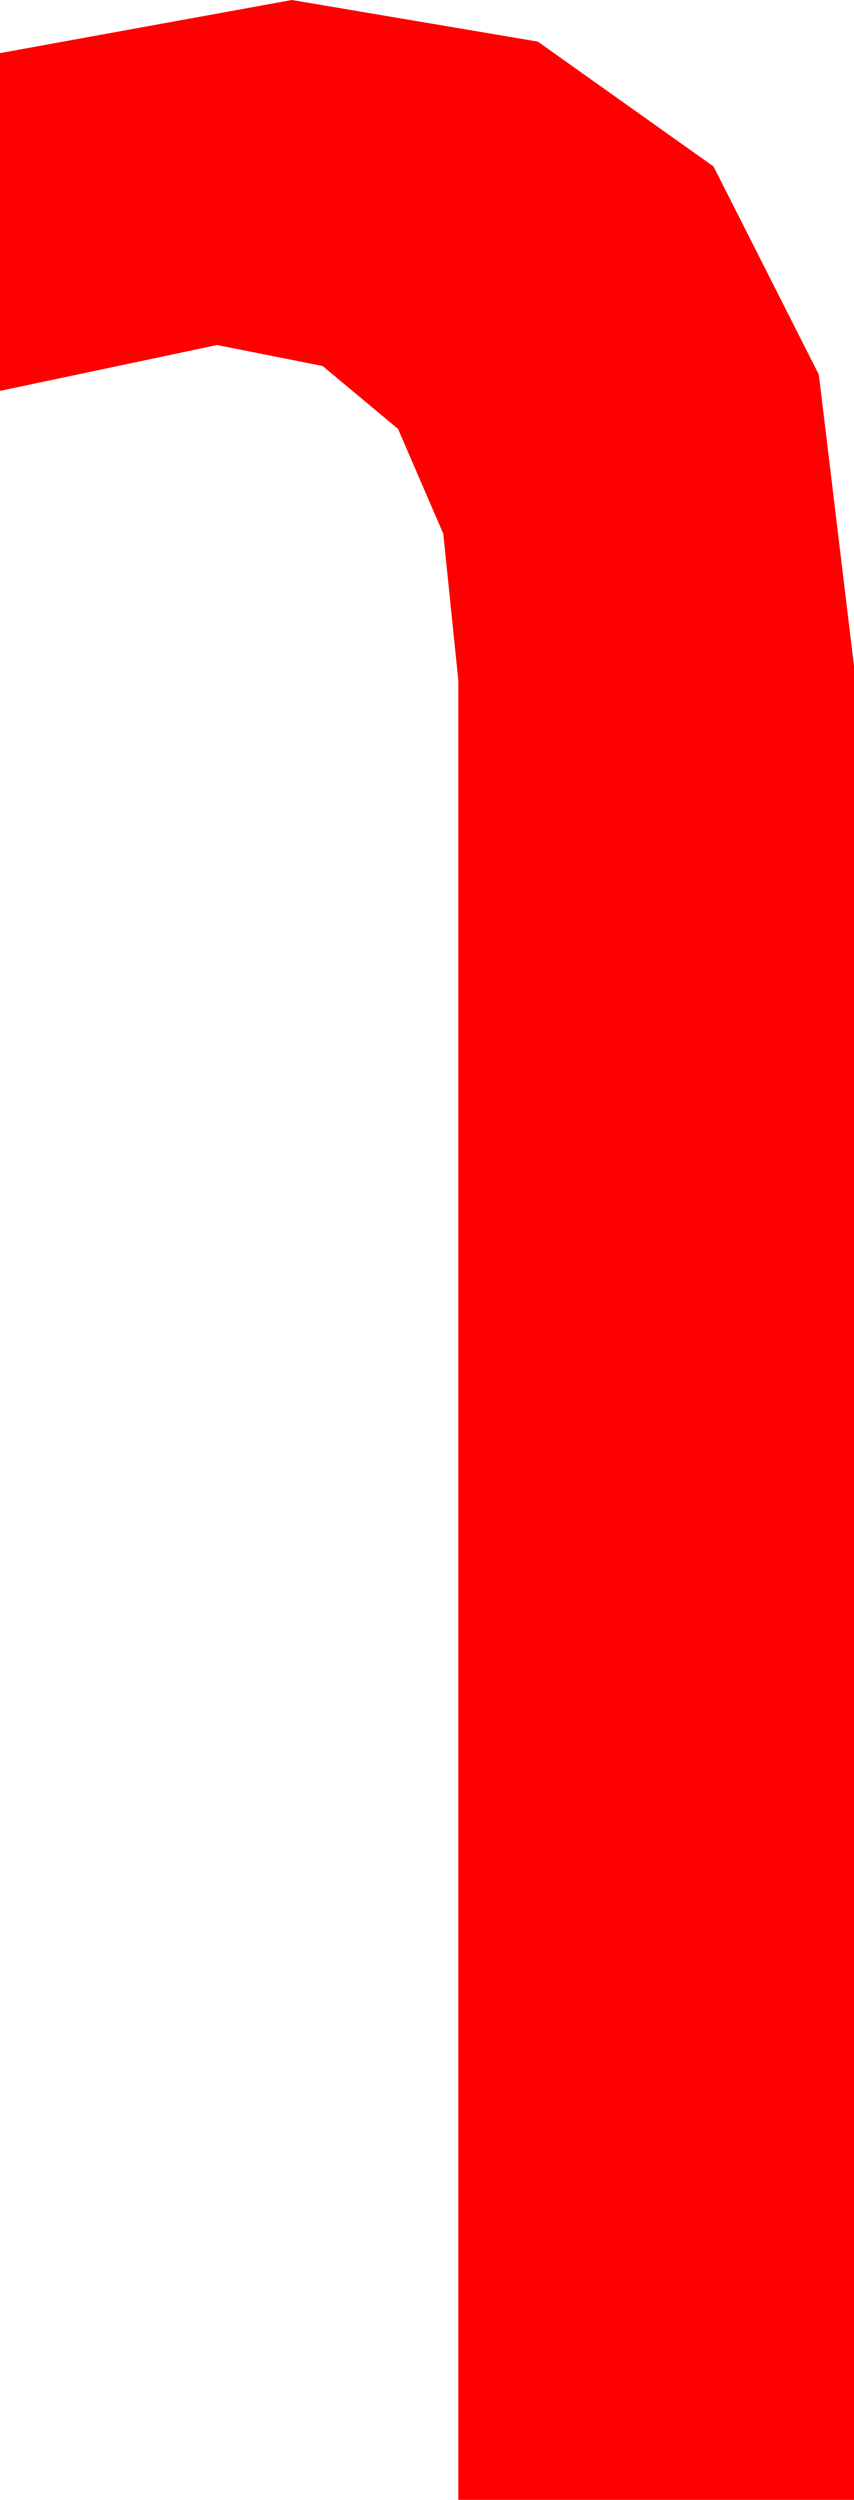 <?xml version="1.0" encoding="utf-8"?>
<!DOCTYPE svg PUBLIC "-//W3C//DTD SVG 1.1//EN" "http://www.w3.org/Graphics/SVG/1.1/DTD/svg11.dtd">
<svg width="10.371" height="30.352" xmlns="http://www.w3.org/2000/svg" xmlns:xlink="http://www.w3.org/1999/xlink" xmlns:xml="http://www.w3.org/XML/1998/namespace" version="1.1">
  <g>
    <g>
      <path style="fill:#FF0000;fill-opacity:1" d="M3.545,0L6.531,0.505 8.665,2.021 9.944,4.548 10.371,8.086 10.371,30.352 5.566,30.352 5.566,8.262 5.383,6.48 4.834,5.208 3.918,4.444 2.637,4.189 0,4.746 0,0.645 3.545,0z" />
    </g>
  </g>
</svg>